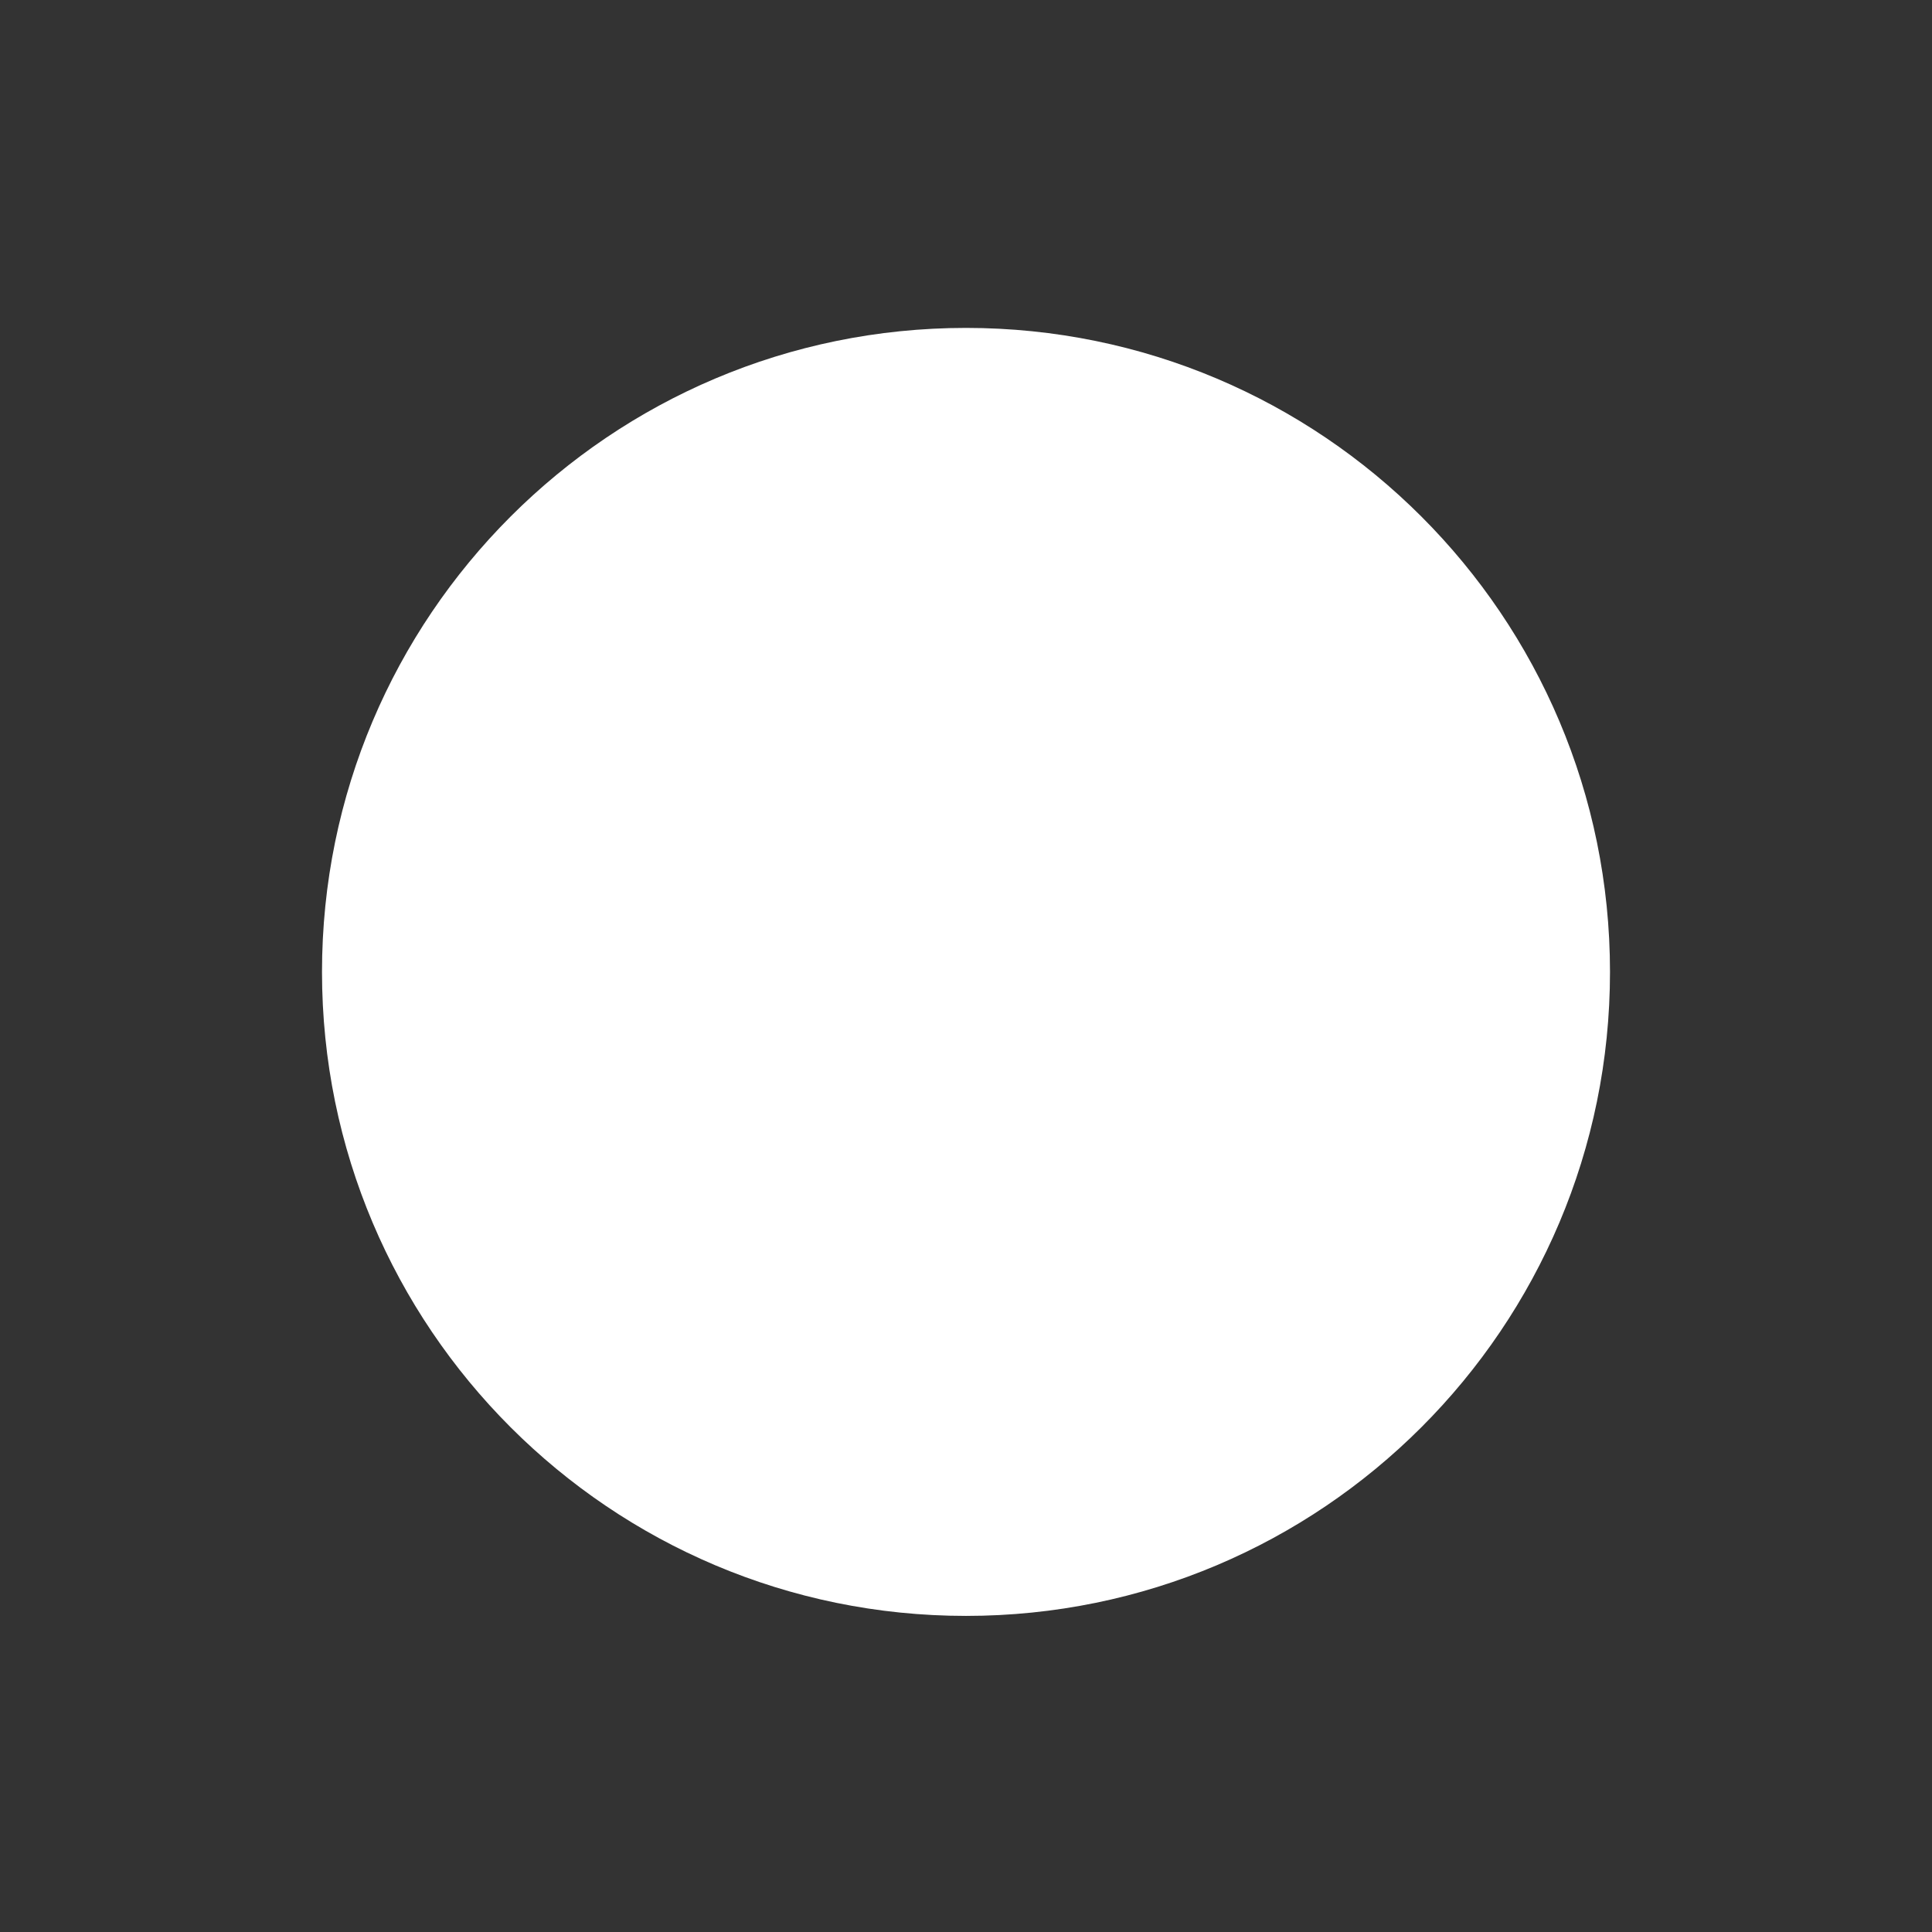 <?xml version="1.0" encoding="UTF-8" standalone="no"?><!DOCTYPE svg PUBLIC "-//W3C//DTD SVG 1.1//EN" "http://www.w3.org/Graphics/SVG/1.1/DTD/svg11.dtd"><svg width="100%" height="100%" viewBox="0 0 72 72" version="1.1" xmlns="http://www.w3.org/2000/svg" xmlns:xlink="http://www.w3.org/1999/xlink" xml:space="preserve" style="fill-rule:evenodd;clip-rule:evenodd;stroke-linejoin:round;stroke-miterlimit:1.414;"><rect x="0" y="0" width="72" height="72" fill="#333333" stroke="none"/><g id="_49-blauwdrukken"></g><g id="_27-papier-mache"></g><g id="_01-hamer"></g><g id="check"><path d="M60,36.22c0,13.255 -10.746,24 -24,24c-13.255,0 -24,-10.745 -24,-24c0,-13.255 10.745,-24 24,-24c13.254,0 24,10.745 24,24" style="fill:#fff;fill-rule:nonzero;"/></g></svg>